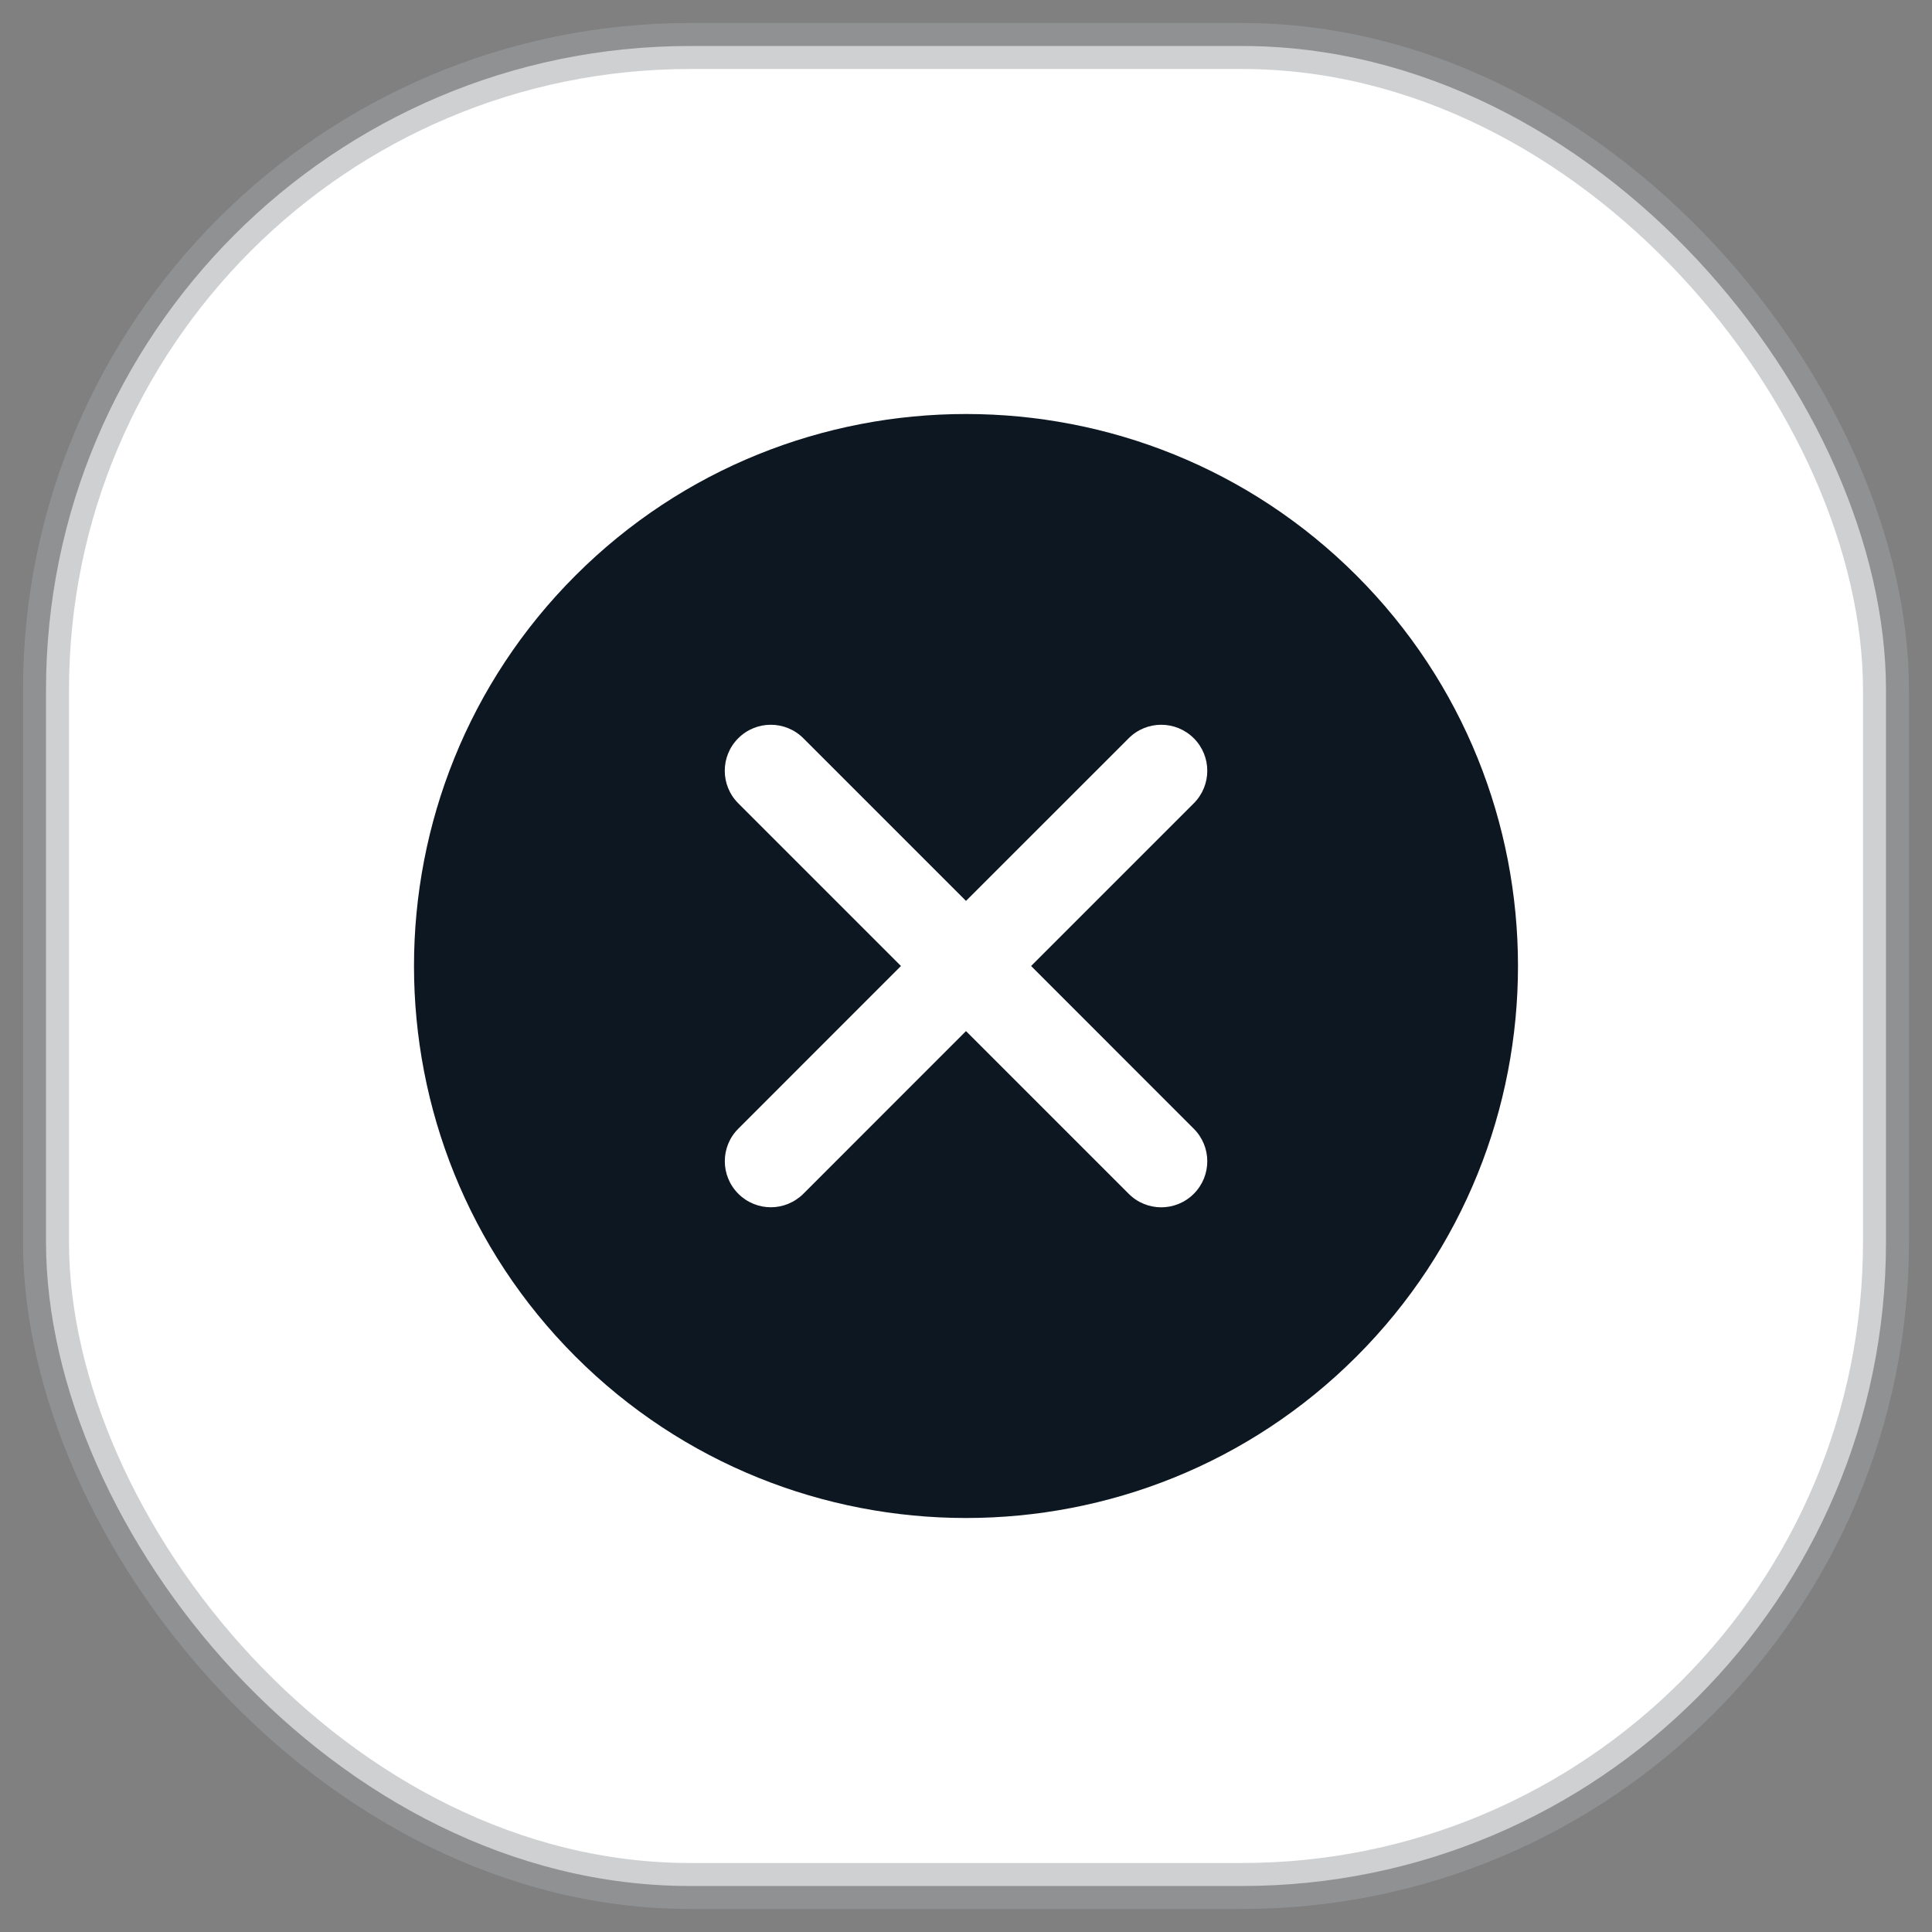 <svg width="42" height="42" viewBox="0 0 42 42" fill="none" xmlns="http://www.w3.org/2000/svg">
<rect x="0" y="0" width="42" height="42" fill="#808080" stroke="none"/>
<rect x="1" y="1" width="40" height="40" rx="14" fill="white" stroke="#9EA2A7" stroke-opacity="0.5"/>
<g clip-path="url(#clip0_30_305)">
<path d="M29.489 12.511C24.807 7.83 17.193 7.83 12.51 12.511C7.83 17.192 7.83 24.809 12.51 29.49C14.851 31.83 17.926 33 21 33C24.075 33 27.148 31.83 29.489 29.49C34.17 24.809 34.17 17.192 29.489 12.511ZM25.952 24.538C26.343 24.929 26.343 25.561 25.952 25.952C25.757 26.148 25.5 26.246 25.244 26.246C24.988 26.246 24.732 26.148 24.537 25.952L21 22.415L17.465 25.951C17.269 26.146 17.012 26.245 16.757 26.245C16.501 26.245 16.245 26.146 16.05 25.951C15.659 25.56 15.659 24.927 16.05 24.537L19.586 21L16.049 17.463C15.658 17.072 15.658 16.439 16.049 16.049C16.439 15.658 17.073 15.658 17.464 16.049L21 19.585L24.537 16.049C24.928 15.658 25.56 15.658 25.952 16.049C26.343 16.439 26.343 17.072 25.952 17.463L22.415 21L25.952 24.538Z" fill="#0D1722"/>
</g>
<defs>
<clipPath id="clip0_30_305">
<rect width="24" height="24" fill="white" transform="translate(9 9)"/>
</clipPath>
</defs>
</svg>
